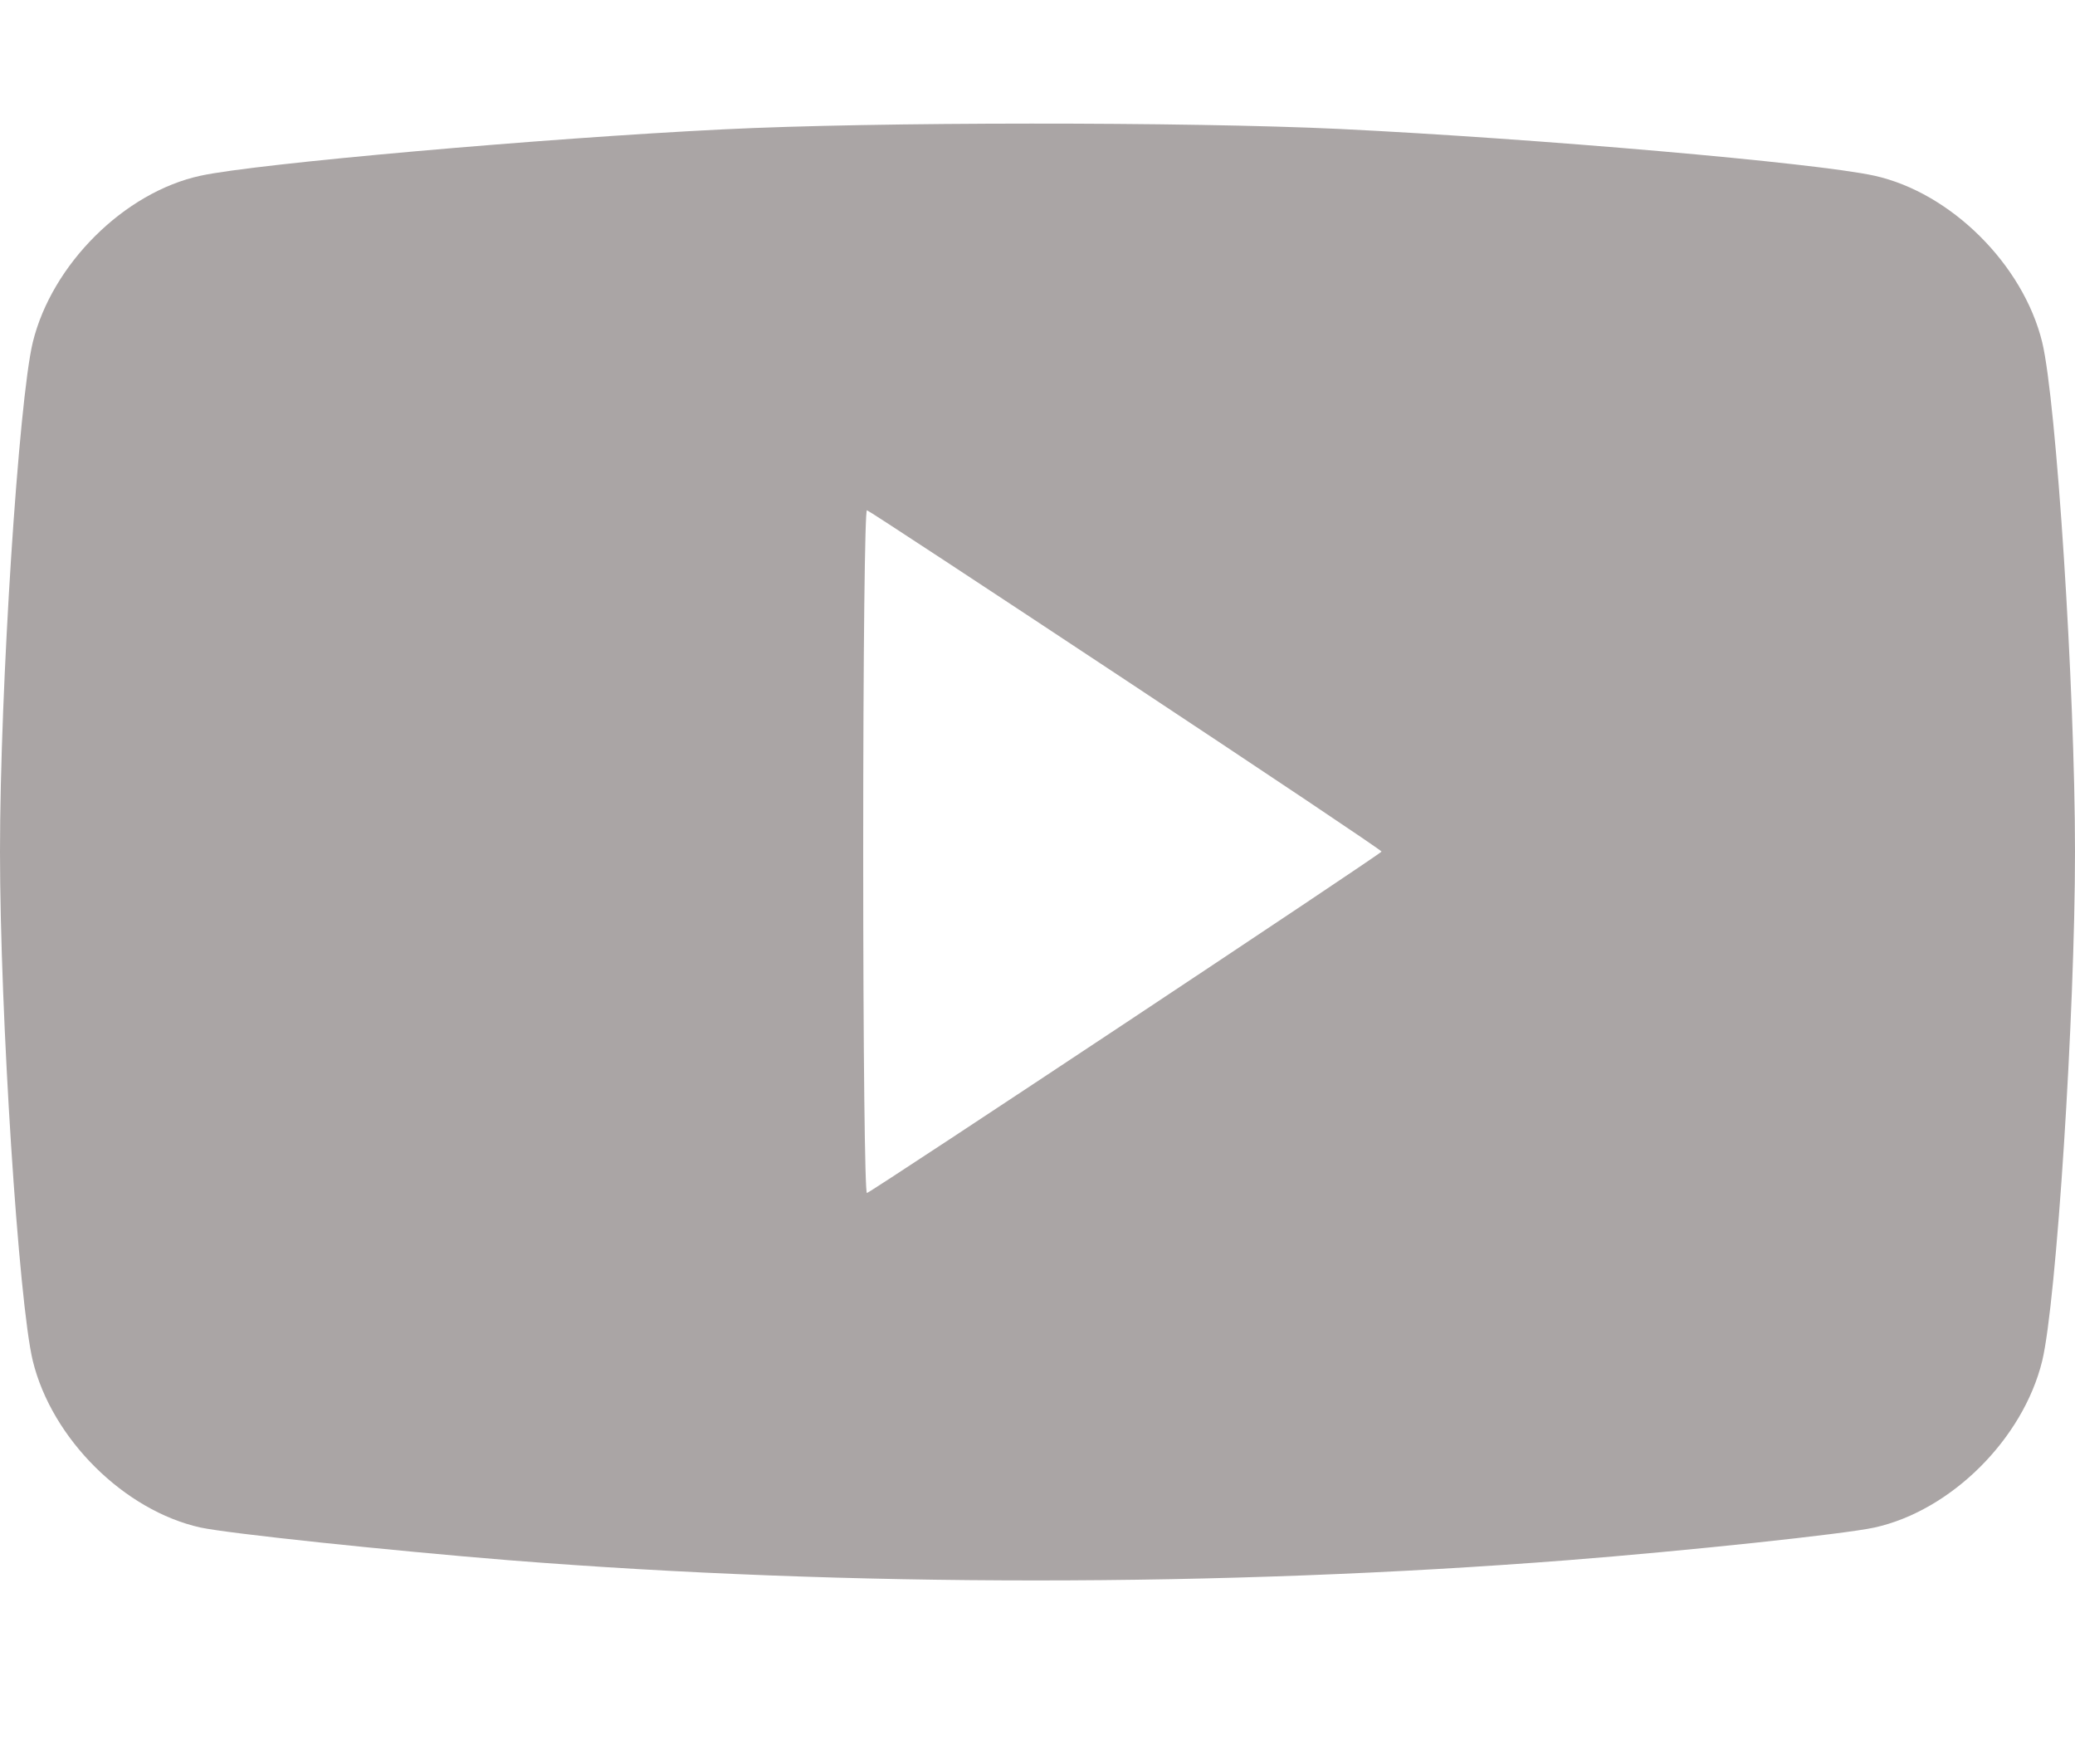 <svg width="20" height="17" viewBox="0 0 15 12" fill="none" xmlns="http://www.w3.org/2000/svg">
<path d="M5.229 0.56C3.929 0.624 1.854 0.807 1.45 0.895C0.899 1.014 0.375 1.535 0.237 2.099C0.135 2.521 0 4.602 0 5.78C0 6.959 0.135 9.039 0.237 9.461C0.375 10.026 0.899 10.544 1.45 10.666C1.658 10.71 2.812 10.832 3.677 10.902C6.132 11.097 8.833 11.097 11.332 10.902C12.188 10.835 13.336 10.713 13.55 10.666C14.104 10.544 14.625 10.026 14.763 9.461C14.865 9.039 15 6.959 15 5.78C15 4.602 14.865 2.521 14.763 2.099C14.625 1.535 14.101 1.017 13.55 0.895C13.122 0.801 11.109 0.627 9.683 0.557C8.584 0.505 6.325 0.505 5.229 0.56ZM8.142 4.544C9.158 5.216 9.987 5.771 9.987 5.78C9.987 5.795 6.316 8.23 6.267 8.248C6.252 8.254 6.24 7.235 6.24 5.78C6.24 4.325 6.252 3.307 6.267 3.313C6.281 3.316 7.125 3.871 8.142 4.544Z" fill="#AAA5A5"/>
</svg>
